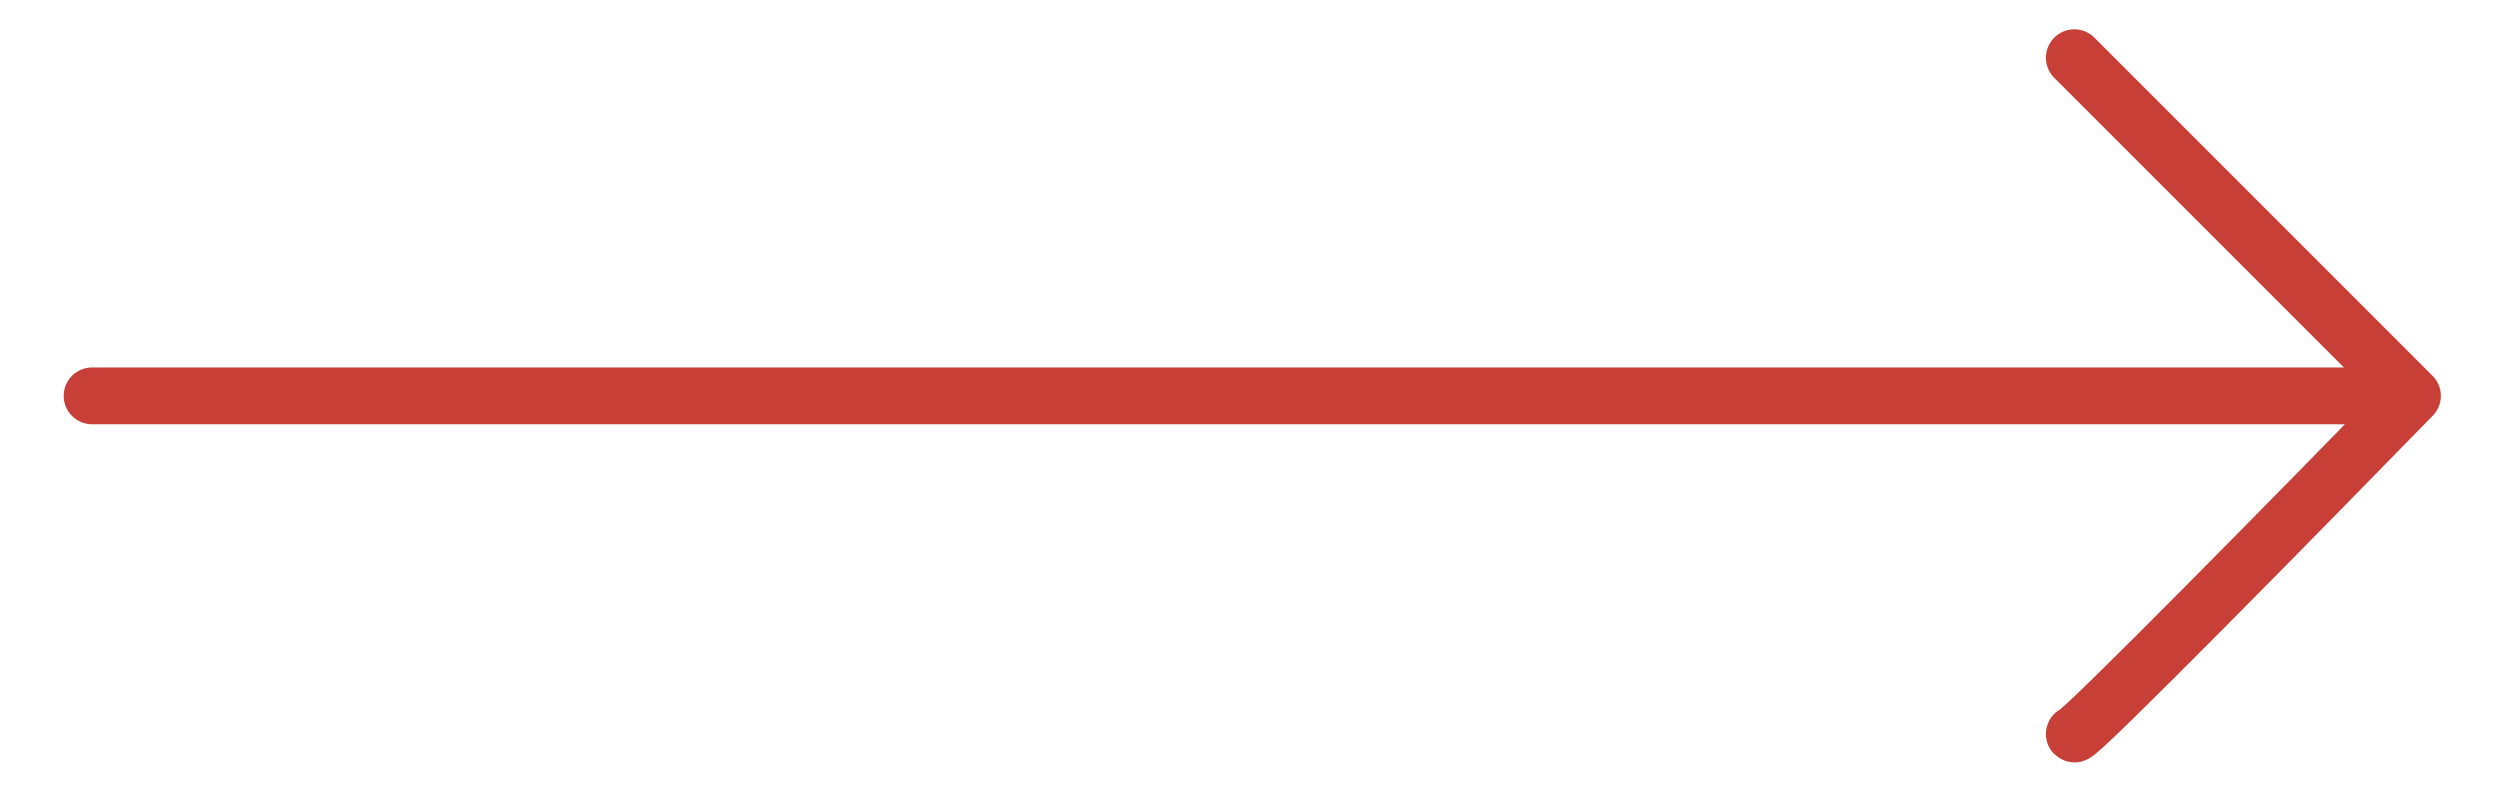<svg width="44" height="14" viewBox="0 0 44 14" fill="none" xmlns="http://www.w3.org/2000/svg">
<path d="M1.621 6.967C19.636 6.967 24.444 6.967 42.459 6.967M42.459 6.967C40.5 8.976 36.568 12.978 36.508 12.918M42.459 6.967L36.508 1.016" stroke="#C73F36" stroke-linecap="round"/>
</svg>
